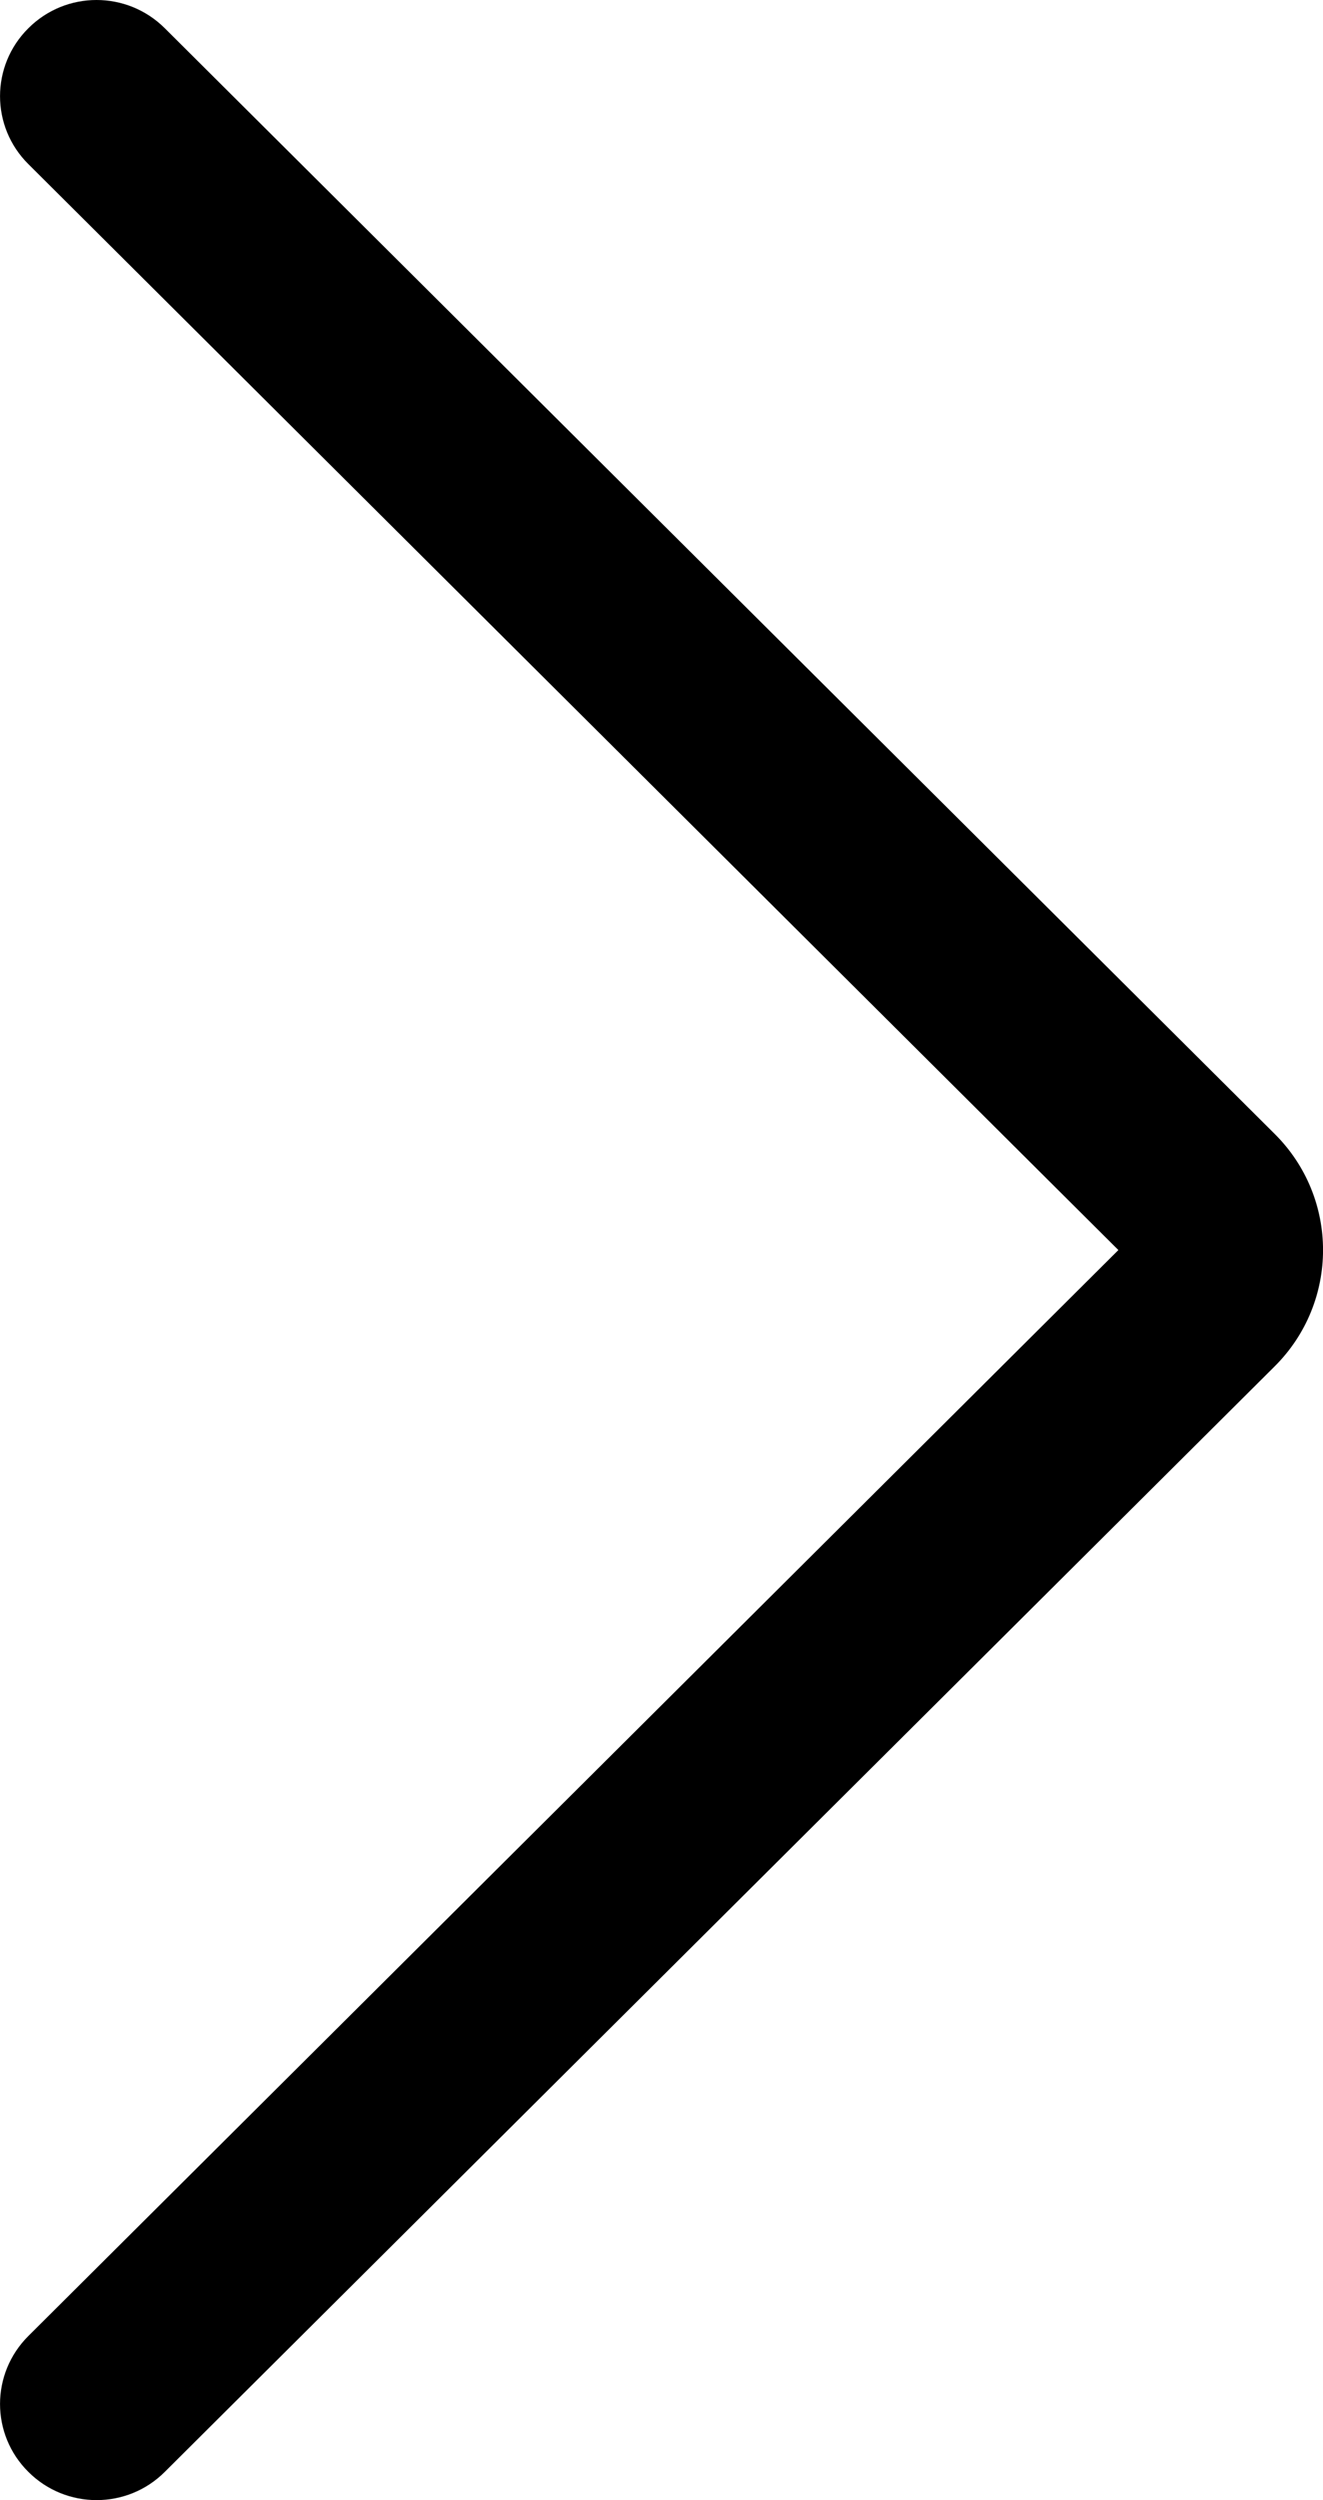 <svg width="9" height="17" viewBox="0 0 9 17" fill="none" xmlns="http://www.w3.org/2000/svg">
<path d="M0.657 17C0.489 17 0.321 16.936 0.193 16.808C-0.064 16.553 -0.064 16.14 0.193 15.884L7.608 8.5L0.193 1.116C-0.064 0.861 -0.064 0.447 0.193 0.192C0.449 -0.064 0.864 -0.064 1.121 0.192L8.671 7.71C9.11 8.146 9.11 8.854 8.671 9.291L1.121 16.808C0.993 16.936 0.825 17 0.657 17Z" fill="black"/>
</svg>
